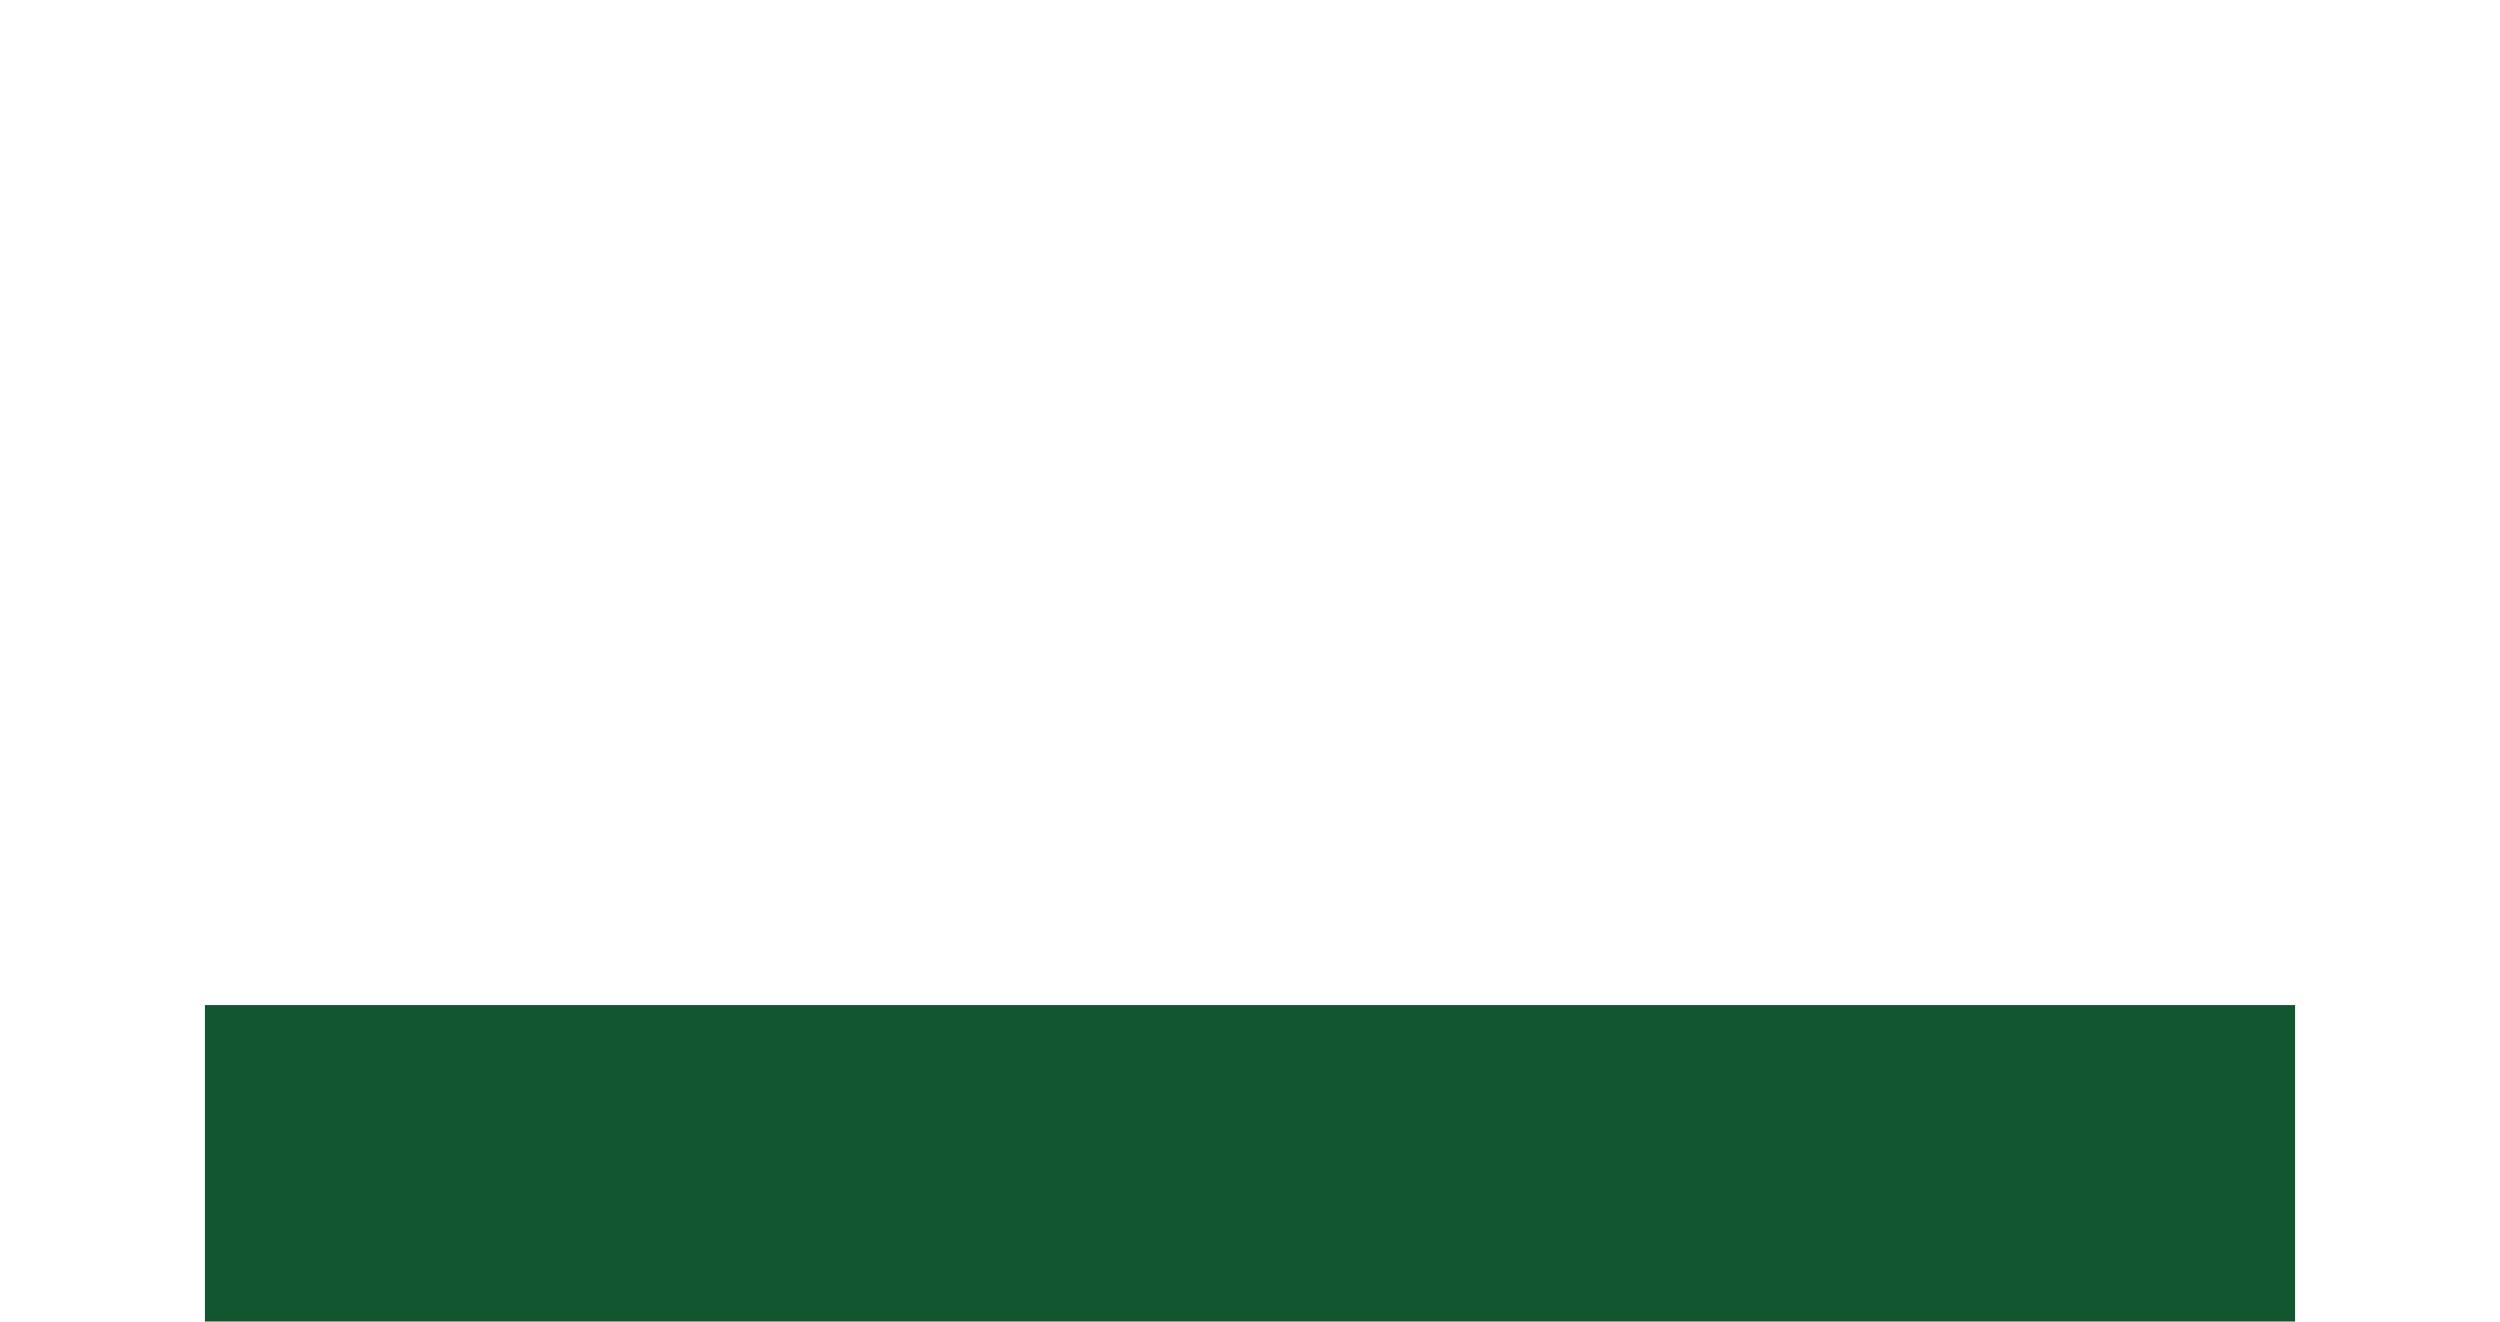 <svg width="244" height="129" viewBox="0 0 244 129" fill="none" xmlns="http://www.w3.org/2000/svg">
<g filter="url(#filter0_dddd_357_506)">
<path fill-rule="evenodd" clip-rule="evenodd" d="M20 4.092H200H212H224V46.092L218 52.092L212 58.092H20V4.092Z" fill="#11562F"/>
</g>
<path d="M57.454 37.092L52.622 25.892H55.422L59.646 35.812H57.998L62.286 25.892H64.862L60.014 37.092H57.454ZM65.761 37.092V28.484H68.257V37.092H65.761ZM67.009 27.284C66.551 27.284 66.177 27.151 65.889 26.884C65.601 26.617 65.457 26.287 65.457 25.892C65.457 25.497 65.601 25.167 65.889 24.9C66.177 24.633 66.551 24.5 67.009 24.5C67.468 24.5 67.841 24.628 68.129 24.884C68.417 25.129 68.561 25.449 68.561 25.844C68.561 26.26 68.417 26.607 68.129 26.884C67.852 27.151 67.479 27.284 67.009 27.284ZM74.846 37.22C73.865 37.22 73.001 37.028 72.254 36.644C71.518 36.26 70.947 35.737 70.542 35.076C70.136 34.404 69.934 33.641 69.934 32.788C69.934 31.924 70.131 31.161 70.526 30.5C70.931 29.828 71.481 29.305 72.174 28.932C72.867 28.548 73.651 28.356 74.526 28.356C75.368 28.356 76.126 28.537 76.798 28.9C77.481 29.252 78.019 29.764 78.414 30.436C78.808 31.097 79.006 31.892 79.006 32.82C79.006 32.916 79.001 33.028 78.99 33.156C78.979 33.273 78.969 33.385 78.958 33.492H71.966V32.036H77.646L76.686 32.468C76.686 32.02 76.595 31.631 76.414 31.3C76.233 30.969 75.982 30.713 75.662 30.532C75.342 30.34 74.969 30.244 74.542 30.244C74.115 30.244 73.737 30.34 73.406 30.532C73.086 30.713 72.835 30.975 72.654 31.316C72.472 31.647 72.382 32.041 72.382 32.5V32.884C72.382 33.353 72.483 33.769 72.686 34.132C72.899 34.484 73.192 34.756 73.566 34.948C73.95 35.129 74.398 35.22 74.91 35.22C75.368 35.22 75.769 35.151 76.11 35.012C76.462 34.873 76.782 34.665 77.07 34.388L78.398 35.828C78.003 36.276 77.507 36.623 76.91 36.868C76.312 37.103 75.624 37.22 74.846 37.22ZM82.479 37.092L79.375 28.484H81.727L84.303 35.892H83.183L85.871 28.484H87.983L90.591 35.892H89.471L92.127 28.484H94.335L91.215 37.092H88.799L86.511 30.74H87.247L84.879 37.092H82.479ZM105.307 37.092V35.412L105.147 35.044V32.036C105.147 31.503 104.982 31.087 104.651 30.788C104.331 30.489 103.835 30.34 103.163 30.34C102.704 30.34 102.251 30.415 101.803 30.564C101.366 30.703 100.992 30.895 100.683 31.14L99.787 29.396C100.256 29.065 100.822 28.809 101.483 28.628C102.144 28.447 102.816 28.356 103.499 28.356C104.811 28.356 105.83 28.665 106.555 29.284C107.28 29.903 107.643 30.868 107.643 32.18V37.092H105.307ZM102.683 37.22C102.011 37.22 101.435 37.108 100.955 36.884C100.475 36.649 100.107 36.335 99.851 35.94C99.595 35.545 99.467 35.103 99.467 34.612C99.467 34.1 99.59 33.652 99.835 33.268C100.091 32.884 100.491 32.585 101.035 32.372C101.579 32.148 102.288 32.036 103.163 32.036H105.451V33.492H103.435C102.848 33.492 102.443 33.588 102.219 33.78C102.006 33.972 101.899 34.212 101.899 34.5C101.899 34.82 102.022 35.076 102.267 35.268C102.523 35.449 102.87 35.54 103.307 35.54C103.723 35.54 104.096 35.444 104.427 35.252C104.758 35.049 104.998 34.756 105.147 34.372L105.531 35.524C105.35 36.079 105.019 36.5 104.539 36.788C104.059 37.076 103.44 37.22 102.683 37.22ZM109.902 37.092V25.22H112.398V37.092H109.902ZM114.715 37.092V25.22H117.211V37.092H114.715ZM129.146 37.22C128.421 37.22 127.786 37.06 127.242 36.74C126.698 36.42 126.272 35.935 125.962 35.284C125.664 34.623 125.514 33.791 125.514 32.788C125.514 31.775 125.658 30.943 125.946 30.292C126.234 29.641 126.65 29.156 127.194 28.836C127.738 28.516 128.389 28.356 129.146 28.356C129.957 28.356 130.682 28.543 131.322 28.916C131.973 29.279 132.485 29.791 132.858 30.452C133.242 31.113 133.434 31.892 133.434 32.788C133.434 33.695 133.242 34.479 132.858 35.14C132.485 35.801 131.973 36.313 131.322 36.676C130.682 37.039 129.957 37.22 129.146 37.22ZM124.058 40.196V28.484H126.442V30.244L126.394 32.804L126.554 35.348V40.196H124.058ZM128.714 35.172C129.13 35.172 129.498 35.076 129.818 34.884C130.149 34.692 130.41 34.42 130.602 34.068C130.805 33.705 130.906 33.279 130.906 32.788C130.906 32.287 130.805 31.86 130.602 31.508C130.41 31.156 130.149 30.884 129.818 30.692C129.498 30.5 129.13 30.404 128.714 30.404C128.298 30.404 127.925 30.5 127.594 30.692C127.264 30.884 127.002 31.156 126.81 31.508C126.618 31.86 126.522 32.287 126.522 32.788C126.522 33.279 126.618 33.705 126.81 34.068C127.002 34.42 127.264 34.692 127.594 34.884C127.925 35.076 128.298 35.172 128.714 35.172ZM135.105 37.092V28.484H137.489V30.916L137.153 30.212C137.409 29.604 137.82 29.145 138.385 28.836C138.95 28.516 139.638 28.356 140.449 28.356V30.66C140.342 30.649 140.246 30.644 140.161 30.644C140.076 30.633 139.985 30.628 139.889 30.628C139.206 30.628 138.652 30.825 138.225 31.22C137.809 31.604 137.601 32.207 137.601 33.028V37.092H135.105ZM145.967 37.22C145.049 37.22 144.233 37.028 143.519 36.644C142.815 36.26 142.255 35.737 141.839 35.076C141.433 34.404 141.231 33.641 141.231 32.788C141.231 31.924 141.433 31.161 141.839 30.5C142.255 29.828 142.815 29.305 143.519 28.932C144.233 28.548 145.049 28.356 145.967 28.356C146.873 28.356 147.684 28.548 148.399 28.932C149.113 29.305 149.673 29.823 150.079 30.484C150.484 31.145 150.687 31.913 150.687 32.788C150.687 33.641 150.484 34.404 150.079 35.076C149.673 35.737 149.113 36.26 148.399 36.644C147.684 37.028 146.873 37.22 145.967 37.22ZM145.967 35.172C146.383 35.172 146.756 35.076 147.087 34.884C147.417 34.692 147.679 34.42 147.871 34.068C148.063 33.705 148.159 33.279 148.159 32.788C148.159 32.287 148.063 31.86 147.871 31.508C147.679 31.156 147.417 30.884 147.087 30.692C146.756 30.5 146.383 30.404 145.967 30.404C145.551 30.404 145.177 30.5 144.847 30.692C144.516 30.884 144.249 31.156 144.047 31.508C143.855 31.86 143.759 32.287 143.759 32.788C143.759 33.279 143.855 33.705 144.047 34.068C144.249 34.42 144.516 34.692 144.847 34.884C145.177 35.076 145.551 35.172 145.967 35.172ZM151.715 40.324C151.331 40.324 150.963 40.281 150.611 40.196C150.259 40.121 149.96 40.004 149.715 39.844L150.387 38.036C150.675 38.239 151.027 38.34 151.443 38.34C151.752 38.34 151.998 38.233 152.179 38.02C152.371 37.817 152.467 37.508 152.467 37.092V28.484H154.963V37.076C154.963 38.068 154.68 38.857 154.115 39.444C153.55 40.031 152.75 40.324 151.715 40.324ZM153.715 27.284C153.256 27.284 152.883 27.151 152.595 26.884C152.307 26.617 152.163 26.287 152.163 25.892C152.163 25.497 152.307 25.167 152.595 24.9C152.883 24.633 153.256 24.5 153.715 24.5C154.174 24.5 154.547 24.628 154.835 24.884C155.123 25.129 155.267 25.449 155.267 25.844C155.267 26.26 155.123 26.607 154.835 26.884C154.558 27.151 154.184 27.284 153.715 27.284ZM161.533 37.22C160.552 37.22 159.688 37.028 158.941 36.644C158.205 36.26 157.635 35.737 157.229 35.076C156.824 34.404 156.621 33.641 156.621 32.788C156.621 31.924 156.819 31.161 157.213 30.5C157.619 29.828 158.168 29.305 158.861 28.932C159.555 28.548 160.339 28.356 161.213 28.356C162.056 28.356 162.813 28.537 163.485 28.9C164.168 29.252 164.707 29.764 165.101 30.436C165.496 31.097 165.693 31.892 165.693 32.82C165.693 32.916 165.688 33.028 165.677 33.156C165.667 33.273 165.656 33.385 165.645 33.492H158.653V32.036H164.333L163.373 32.468C163.373 32.02 163.283 31.631 163.101 31.3C162.92 30.969 162.669 30.713 162.349 30.532C162.029 30.34 161.656 30.244 161.229 30.244C160.803 30.244 160.424 30.34 160.093 30.532C159.773 30.713 159.523 30.975 159.341 31.316C159.16 31.647 159.069 32.041 159.069 32.5V32.884C159.069 33.353 159.171 33.769 159.373 34.132C159.587 34.484 159.88 34.756 160.253 34.948C160.637 35.129 161.085 35.22 161.597 35.22C162.056 35.22 162.456 35.151 162.797 35.012C163.149 34.873 163.469 34.665 163.757 34.388L165.085 35.828C164.691 36.276 164.195 36.623 163.597 36.868C163 37.103 162.312 37.22 161.533 37.22ZM171.515 37.22C170.587 37.22 169.76 37.033 169.035 36.66C168.31 36.276 167.739 35.748 167.323 35.076C166.918 34.404 166.715 33.641 166.715 32.788C166.715 31.924 166.918 31.161 167.323 30.5C167.739 29.828 168.31 29.305 169.035 28.932C169.76 28.548 170.587 28.356 171.515 28.356C172.422 28.356 173.211 28.548 173.883 28.932C174.555 29.305 175.051 29.844 175.371 30.548L173.435 31.588C173.211 31.183 172.928 30.884 172.587 30.692C172.256 30.5 171.894 30.404 171.499 30.404C171.072 30.404 170.688 30.5 170.347 30.692C170.006 30.884 169.734 31.156 169.531 31.508C169.339 31.86 169.243 32.287 169.243 32.788C169.243 33.289 169.339 33.716 169.531 34.068C169.734 34.42 170.006 34.692 170.347 34.884C170.688 35.076 171.072 35.172 171.499 35.172C171.894 35.172 172.256 35.081 172.587 34.9C172.928 34.708 173.211 34.404 173.435 33.988L175.371 35.044C175.051 35.737 174.555 36.276 173.883 36.66C173.211 37.033 172.422 37.22 171.515 37.22ZM180.453 37.22C179.44 37.22 178.651 36.964 178.085 36.452C177.52 35.929 177.237 35.156 177.237 34.132V26.58H179.733V34.1C179.733 34.463 179.829 34.745 180.021 34.948C180.213 35.14 180.475 35.236 180.805 35.236C181.2 35.236 181.536 35.129 181.813 34.916L182.485 36.676C182.229 36.857 181.92 36.996 181.557 37.092C181.205 37.177 180.837 37.22 180.453 37.22ZM175.909 30.596V28.676H181.877V30.596H175.909ZM186.782 37.22C186.046 37.22 185.337 37.135 184.654 36.964C183.982 36.783 183.449 36.559 183.054 36.292L183.886 34.5C184.281 34.745 184.745 34.948 185.278 35.108C185.822 35.257 186.356 35.332 186.878 35.332C187.454 35.332 187.86 35.263 188.094 35.124C188.34 34.985 188.462 34.793 188.462 34.548C188.462 34.345 188.366 34.196 188.174 34.1C187.993 33.993 187.748 33.913 187.438 33.86C187.129 33.807 186.788 33.753 186.414 33.7C186.052 33.647 185.684 33.577 185.31 33.492C184.937 33.396 184.596 33.257 184.286 33.076C183.977 32.895 183.726 32.649 183.534 32.34C183.353 32.031 183.262 31.631 183.262 31.14C183.262 30.596 183.417 30.116 183.726 29.7C184.046 29.284 184.505 28.959 185.102 28.724C185.7 28.479 186.414 28.356 187.246 28.356C187.833 28.356 188.43 28.42 189.038 28.548C189.646 28.676 190.153 28.863 190.558 29.108L189.726 30.884C189.31 30.639 188.889 30.473 188.462 30.388C188.046 30.292 187.641 30.244 187.246 30.244C186.692 30.244 186.286 30.319 186.03 30.468C185.774 30.617 185.646 30.809 185.646 31.044C185.646 31.257 185.737 31.417 185.918 31.524C186.11 31.631 186.361 31.716 186.67 31.78C186.98 31.844 187.316 31.903 187.678 31.956C188.052 31.999 188.425 32.068 188.798 32.164C189.172 32.26 189.508 32.399 189.806 32.58C190.116 32.751 190.366 32.991 190.558 33.3C190.75 33.599 190.846 33.993 190.846 34.484C190.846 35.017 190.686 35.492 190.366 35.908C190.046 36.313 189.582 36.633 188.974 36.868C188.377 37.103 187.646 37.22 186.782 37.22Z" fill="white"/>
<defs>
<filter id="filter0_dddd_357_506" x="0" y="0.092" width="244" height="128" filterUnits="userSpaceOnUse" color-interpolation-filters="sRGB">
<feFlood flood-opacity="0" result="BackgroundImageFix"/>
<feColorMatrix in="SourceAlpha" type="matrix" values="0 0 0 0 0 0 0 0 0 0 0 0 0 0 0 0 0 0 127 0" result="hardAlpha"/>
<feOffset dy="3"/>
<feGaussianBlur stdDeviation="3.5"/>
<feColorMatrix type="matrix" values="0 0 0 0 0 0 0 0 0 0 0 0 0 0 0 0 0 0 0.1 0"/>
<feBlend mode="normal" in2="BackgroundImageFix" result="effect1_dropShadow_357_506"/>
<feColorMatrix in="SourceAlpha" type="matrix" values="0 0 0 0 0 0 0 0 0 0 0 0 0 0 0 0 0 0 127 0" result="hardAlpha"/>
<feOffset dy="13"/>
<feGaussianBlur stdDeviation="6.5"/>
<feColorMatrix type="matrix" values="0 0 0 0 0 0 0 0 0 0 0 0 0 0 0 0 0 0 0.09 0"/>
<feBlend mode="normal" in2="effect1_dropShadow_357_506" result="effect2_dropShadow_357_506"/>
<feColorMatrix in="SourceAlpha" type="matrix" values="0 0 0 0 0 0 0 0 0 0 0 0 0 0 0 0 0 0 127 0" result="hardAlpha"/>
<feOffset dy="28"/>
<feGaussianBlur stdDeviation="8.5"/>
<feColorMatrix type="matrix" values="0 0 0 0 0 0 0 0 0 0 0 0 0 0 0 0 0 0 0.05 0"/>
<feBlend mode="normal" in2="effect2_dropShadow_357_506" result="effect3_dropShadow_357_506"/>
<feColorMatrix in="SourceAlpha" type="matrix" values="0 0 0 0 0 0 0 0 0 0 0 0 0 0 0 0 0 0 127 0" result="hardAlpha"/>
<feOffset dy="50"/>
<feGaussianBlur stdDeviation="10"/>
<feColorMatrix type="matrix" values="0 0 0 0 0 0 0 0 0 0 0 0 0 0 0 0 0 0 0.01 0"/>
<feBlend mode="normal" in2="effect3_dropShadow_357_506" result="effect4_dropShadow_357_506"/>
<feBlend mode="normal" in="SourceGraphic" in2="effect4_dropShadow_357_506" result="shape"/>
</filter>
</defs>
</svg>
